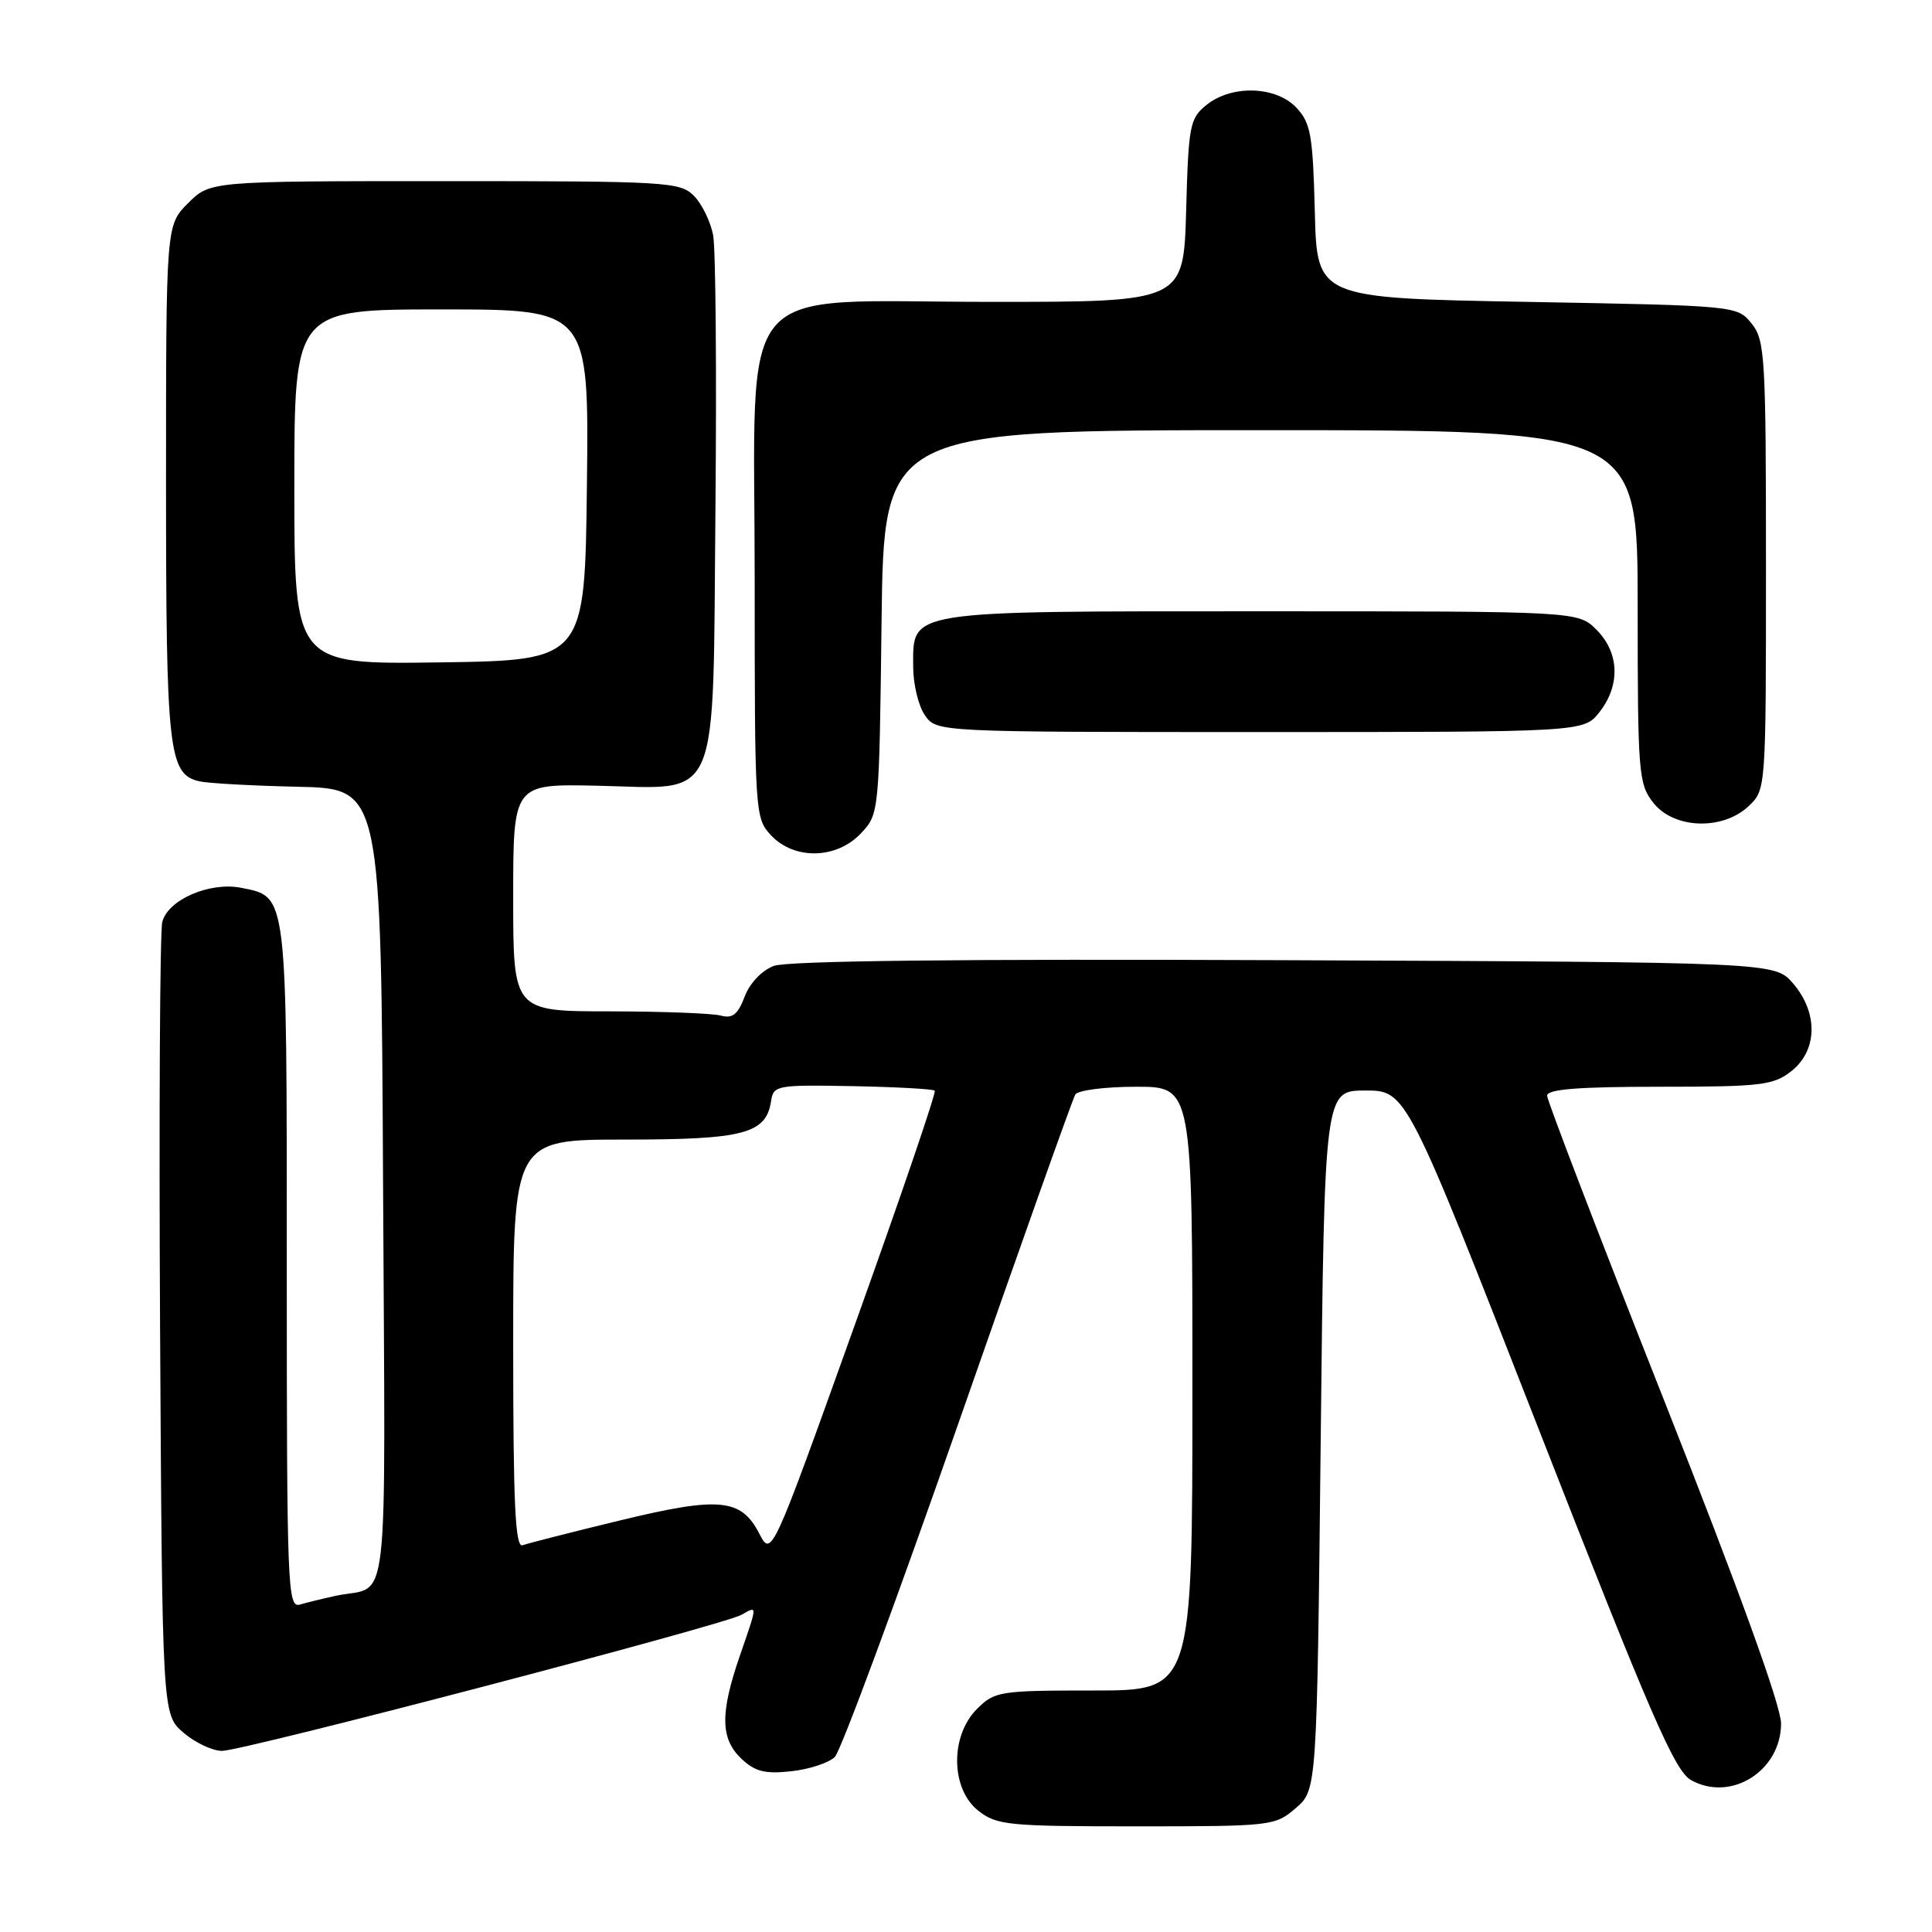 <?xml version="1.0" encoding="UTF-8" standalone="no"?>
<!DOCTYPE svg PUBLIC "-//W3C//DTD SVG 1.1//EN" "http://www.w3.org/Graphics/SVG/1.1/DTD/svg11.dtd" >
<svg xmlns="http://www.w3.org/2000/svg" xmlns:xlink="http://www.w3.org/1999/xlink" version="1.1" viewBox="0 0 256 256">
 <g >
 <path fill="currentColor"
d=" M 171.69 239.59 C 174.50 237.17 174.50 237.17 175.00 190.84 C 175.50 144.50 175.50 144.50 180.92 144.50 C 186.35 144.50 186.35 144.50 203.92 189.46 C 218.71 227.30 221.91 234.66 224.07 235.87 C 229.35 238.83 236.00 234.65 236.00 228.37 C 236.00 226.04 230.45 210.72 220.50 185.55 C 211.97 163.99 205.00 145.82 205.00 145.18 C 205.00 144.33 209.13 144.00 219.87 144.00 C 233.39 144.00 234.97 143.81 237.37 141.93 C 240.84 139.19 240.94 134.20 237.59 130.31 C 235.17 127.50 235.17 127.50 170.21 127.23 C 127.37 127.05 104.32 127.31 102.53 127.99 C 100.94 128.59 99.34 130.28 98.67 132.06 C 97.78 134.42 97.06 134.99 95.51 134.57 C 94.40 134.27 87.76 134.02 80.75 134.01 C 68.00 134.00 68.00 134.00 68.00 118.93 C 68.00 103.87 68.00 103.87 79.05 104.11 C 95.68 104.46 94.43 107.40 94.80 67.22 C 94.97 49.23 94.83 33.01 94.50 31.19 C 94.16 29.38 93.01 27.01 91.94 25.94 C 90.10 24.10 88.37 24.00 58.92 24.00 C 27.85 24.00 27.85 24.00 24.92 26.92 C 22.00 29.85 22.00 29.85 22.00 63.88 C 22.00 99.62 22.33 102.58 26.42 103.53 C 27.56 103.79 33.45 104.12 39.50 104.25 C 50.50 104.50 50.50 104.50 50.76 157.18 C 51.05 215.72 51.72 209.91 44.50 211.45 C 42.85 211.81 40.71 212.33 39.75 212.61 C 38.10 213.10 38.00 210.51 38.00 167.79 C 38.00 117.97 38.11 118.87 31.97 117.64 C 27.79 116.81 22.23 119.22 21.50 122.18 C 21.19 123.46 21.06 147.60 21.21 175.84 C 21.50 227.17 21.50 227.17 24.31 229.59 C 25.85 230.91 28.15 232.00 29.42 232.00 C 32.23 232.00 95.80 215.35 98.25 213.97 C 100.40 212.76 100.42 212.48 98.00 219.50 C 95.40 227.06 95.46 230.41 98.25 233.05 C 100.05 234.75 101.37 235.08 104.85 234.70 C 107.25 234.44 109.84 233.58 110.62 232.80 C 111.41 232.02 118.75 212.18 126.95 188.72 C 135.14 165.25 142.14 145.59 142.48 145.03 C 142.83 144.46 146.47 144.00 150.56 144.00 C 158.00 144.00 158.00 144.00 158.00 184.00 C 158.00 224.00 158.00 224.00 144.95 224.00 C 132.44 224.00 131.81 224.10 129.45 226.45 C 125.87 230.04 125.97 237.04 129.63 239.93 C 132.08 241.85 133.57 242.00 150.58 242.00 C 168.49 242.00 168.95 241.95 171.69 239.59 Z  M 114.08 110.42 C 116.49 107.85 116.50 107.75 116.81 82.42 C 117.12 57.00 117.12 57.00 167.06 57.00 C 217.00 57.00 217.00 57.00 217.00 80.37 C 217.00 102.49 217.11 103.87 219.07 106.37 C 221.80 109.84 228.23 110.07 231.69 106.83 C 234.00 104.65 234.00 104.65 234.00 74.94 C 234.00 47.18 233.87 45.07 232.09 42.86 C 230.18 40.51 230.11 40.50 202.34 40.00 C 174.50 39.50 174.50 39.50 174.22 28.03 C 173.96 17.91 173.68 16.29 171.79 14.28 C 169.08 11.39 163.20 11.21 159.86 13.91 C 157.65 15.69 157.48 16.61 157.17 27.91 C 156.83 40.00 156.83 40.00 131.49 40.00 C 96.77 40.00 100.00 36.22 100.00 76.77 C 100.00 107.84 100.04 108.41 102.17 110.69 C 105.26 113.97 110.85 113.85 114.08 110.42 Z  M 211.93 94.37 C 214.73 90.80 214.58 86.49 211.55 83.45 C 209.09 81.00 209.09 81.00 167.27 81.00 C 119.71 81.00 121.00 80.80 121.00 88.33 C 121.00 90.66 121.70 93.56 122.56 94.78 C 124.11 97.00 124.11 97.00 166.98 97.00 C 209.85 97.00 209.85 97.00 211.93 94.37 Z  M 100.60 203.19 C 98.19 198.54 95.31 198.27 82.05 201.49 C 75.70 203.03 69.94 204.50 69.25 204.75 C 68.27 205.11 68.00 199.37 68.00 178.11 C 68.00 151.00 68.00 151.00 82.78 151.00 C 98.62 151.00 101.53 150.23 102.18 145.85 C 102.49 143.82 102.98 143.73 112.98 143.92 C 118.74 144.03 123.64 144.30 123.86 144.52 C 124.08 144.74 119.30 158.74 113.24 175.63 C 102.23 206.35 102.23 206.35 100.60 203.19 Z  M 39.00 64.52 C 39.00 41.00 39.00 41.00 58.52 41.00 C 78.04 41.00 78.04 41.00 77.77 64.25 C 77.50 87.50 77.50 87.50 58.25 87.77 C 39.00 88.04 39.00 88.04 39.00 64.52 Z "/>
</g>
</svg>